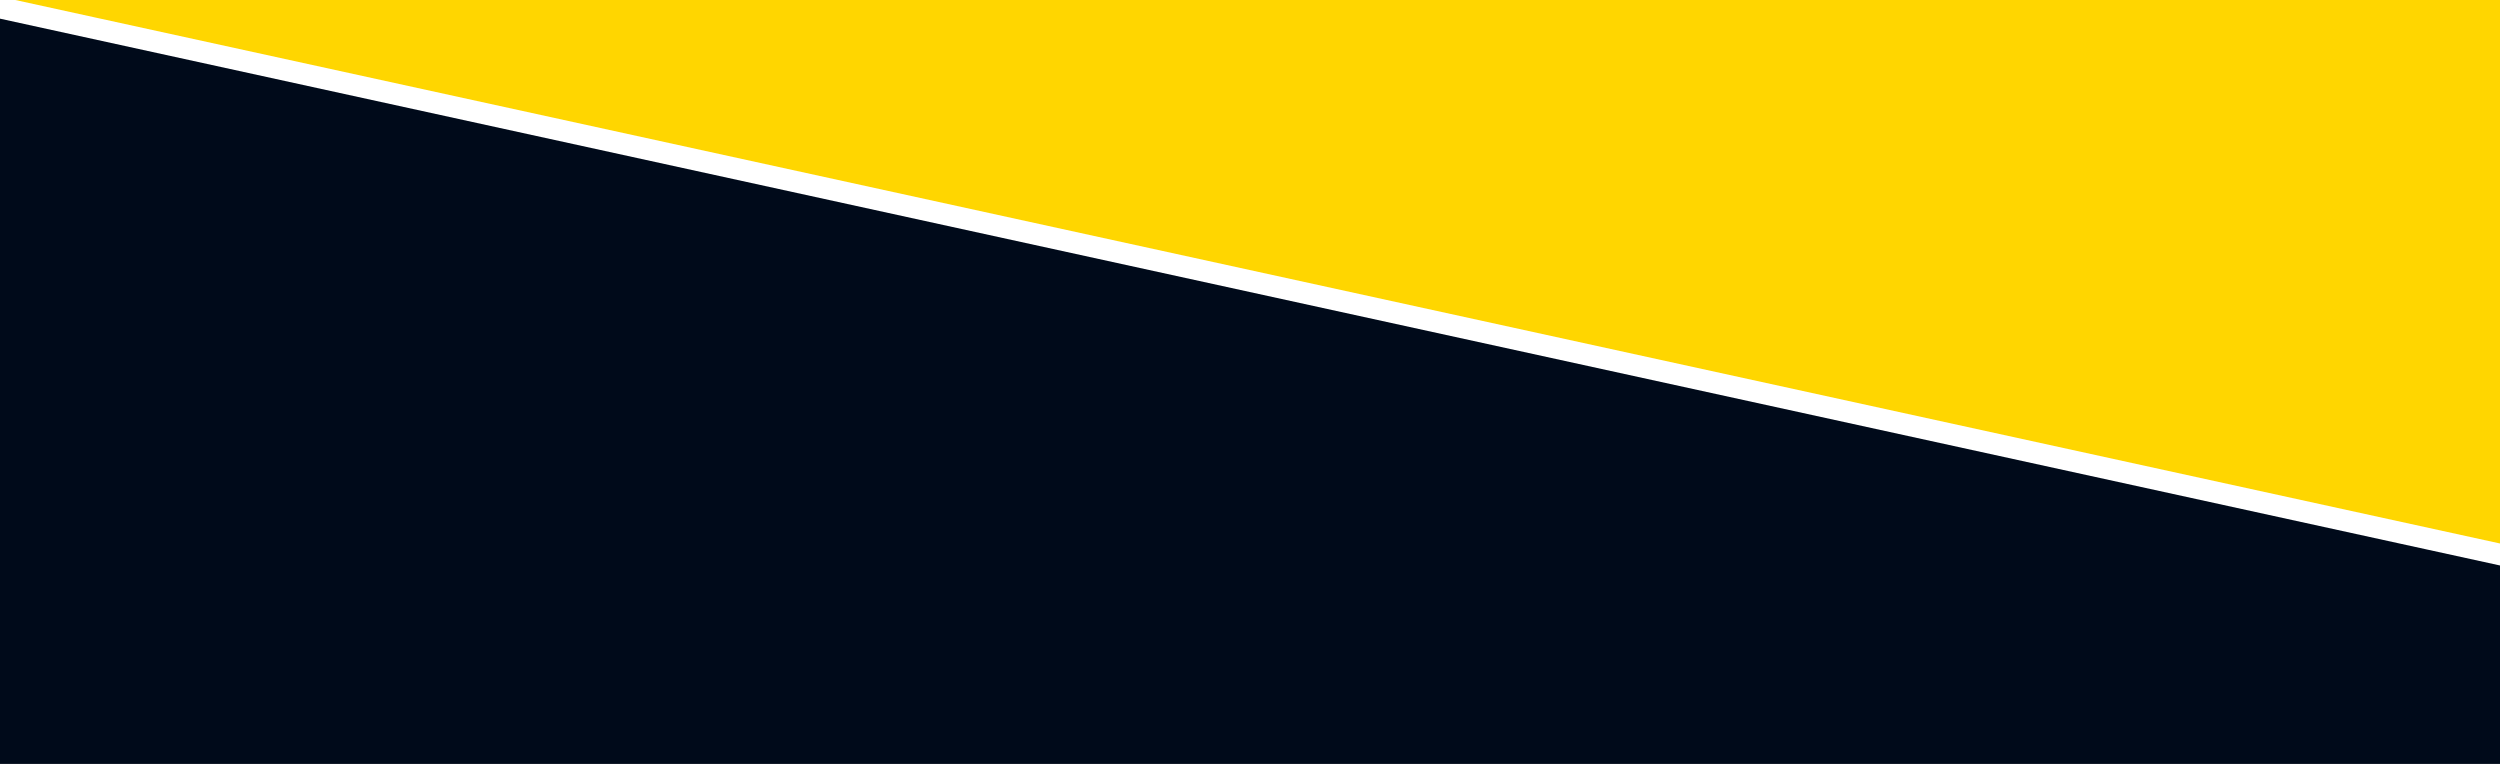 <svg width="1440" height="440" viewBox="0 0 1440 440" fill="none" xmlns="http://www.w3.org/2000/svg">
<rect x="0" y="0" width="1440" height="440" fill="#808080" stroke="none"/>
<path fill-rule="evenodd" clip-rule="evenodd" d="M1440 0H0V281.113V283.622V440H1440V283.622V281.113V0Z" fill="#000A1A"/>
<path d="M1440 0H0L1440 314V0Z" fill="#FFD600"/>
<rect x="-0.355" y="-2" width="1489.89" height="12.376" transform="rotate(12.338 -0.355 -2)" fill="white"/>
</svg>
